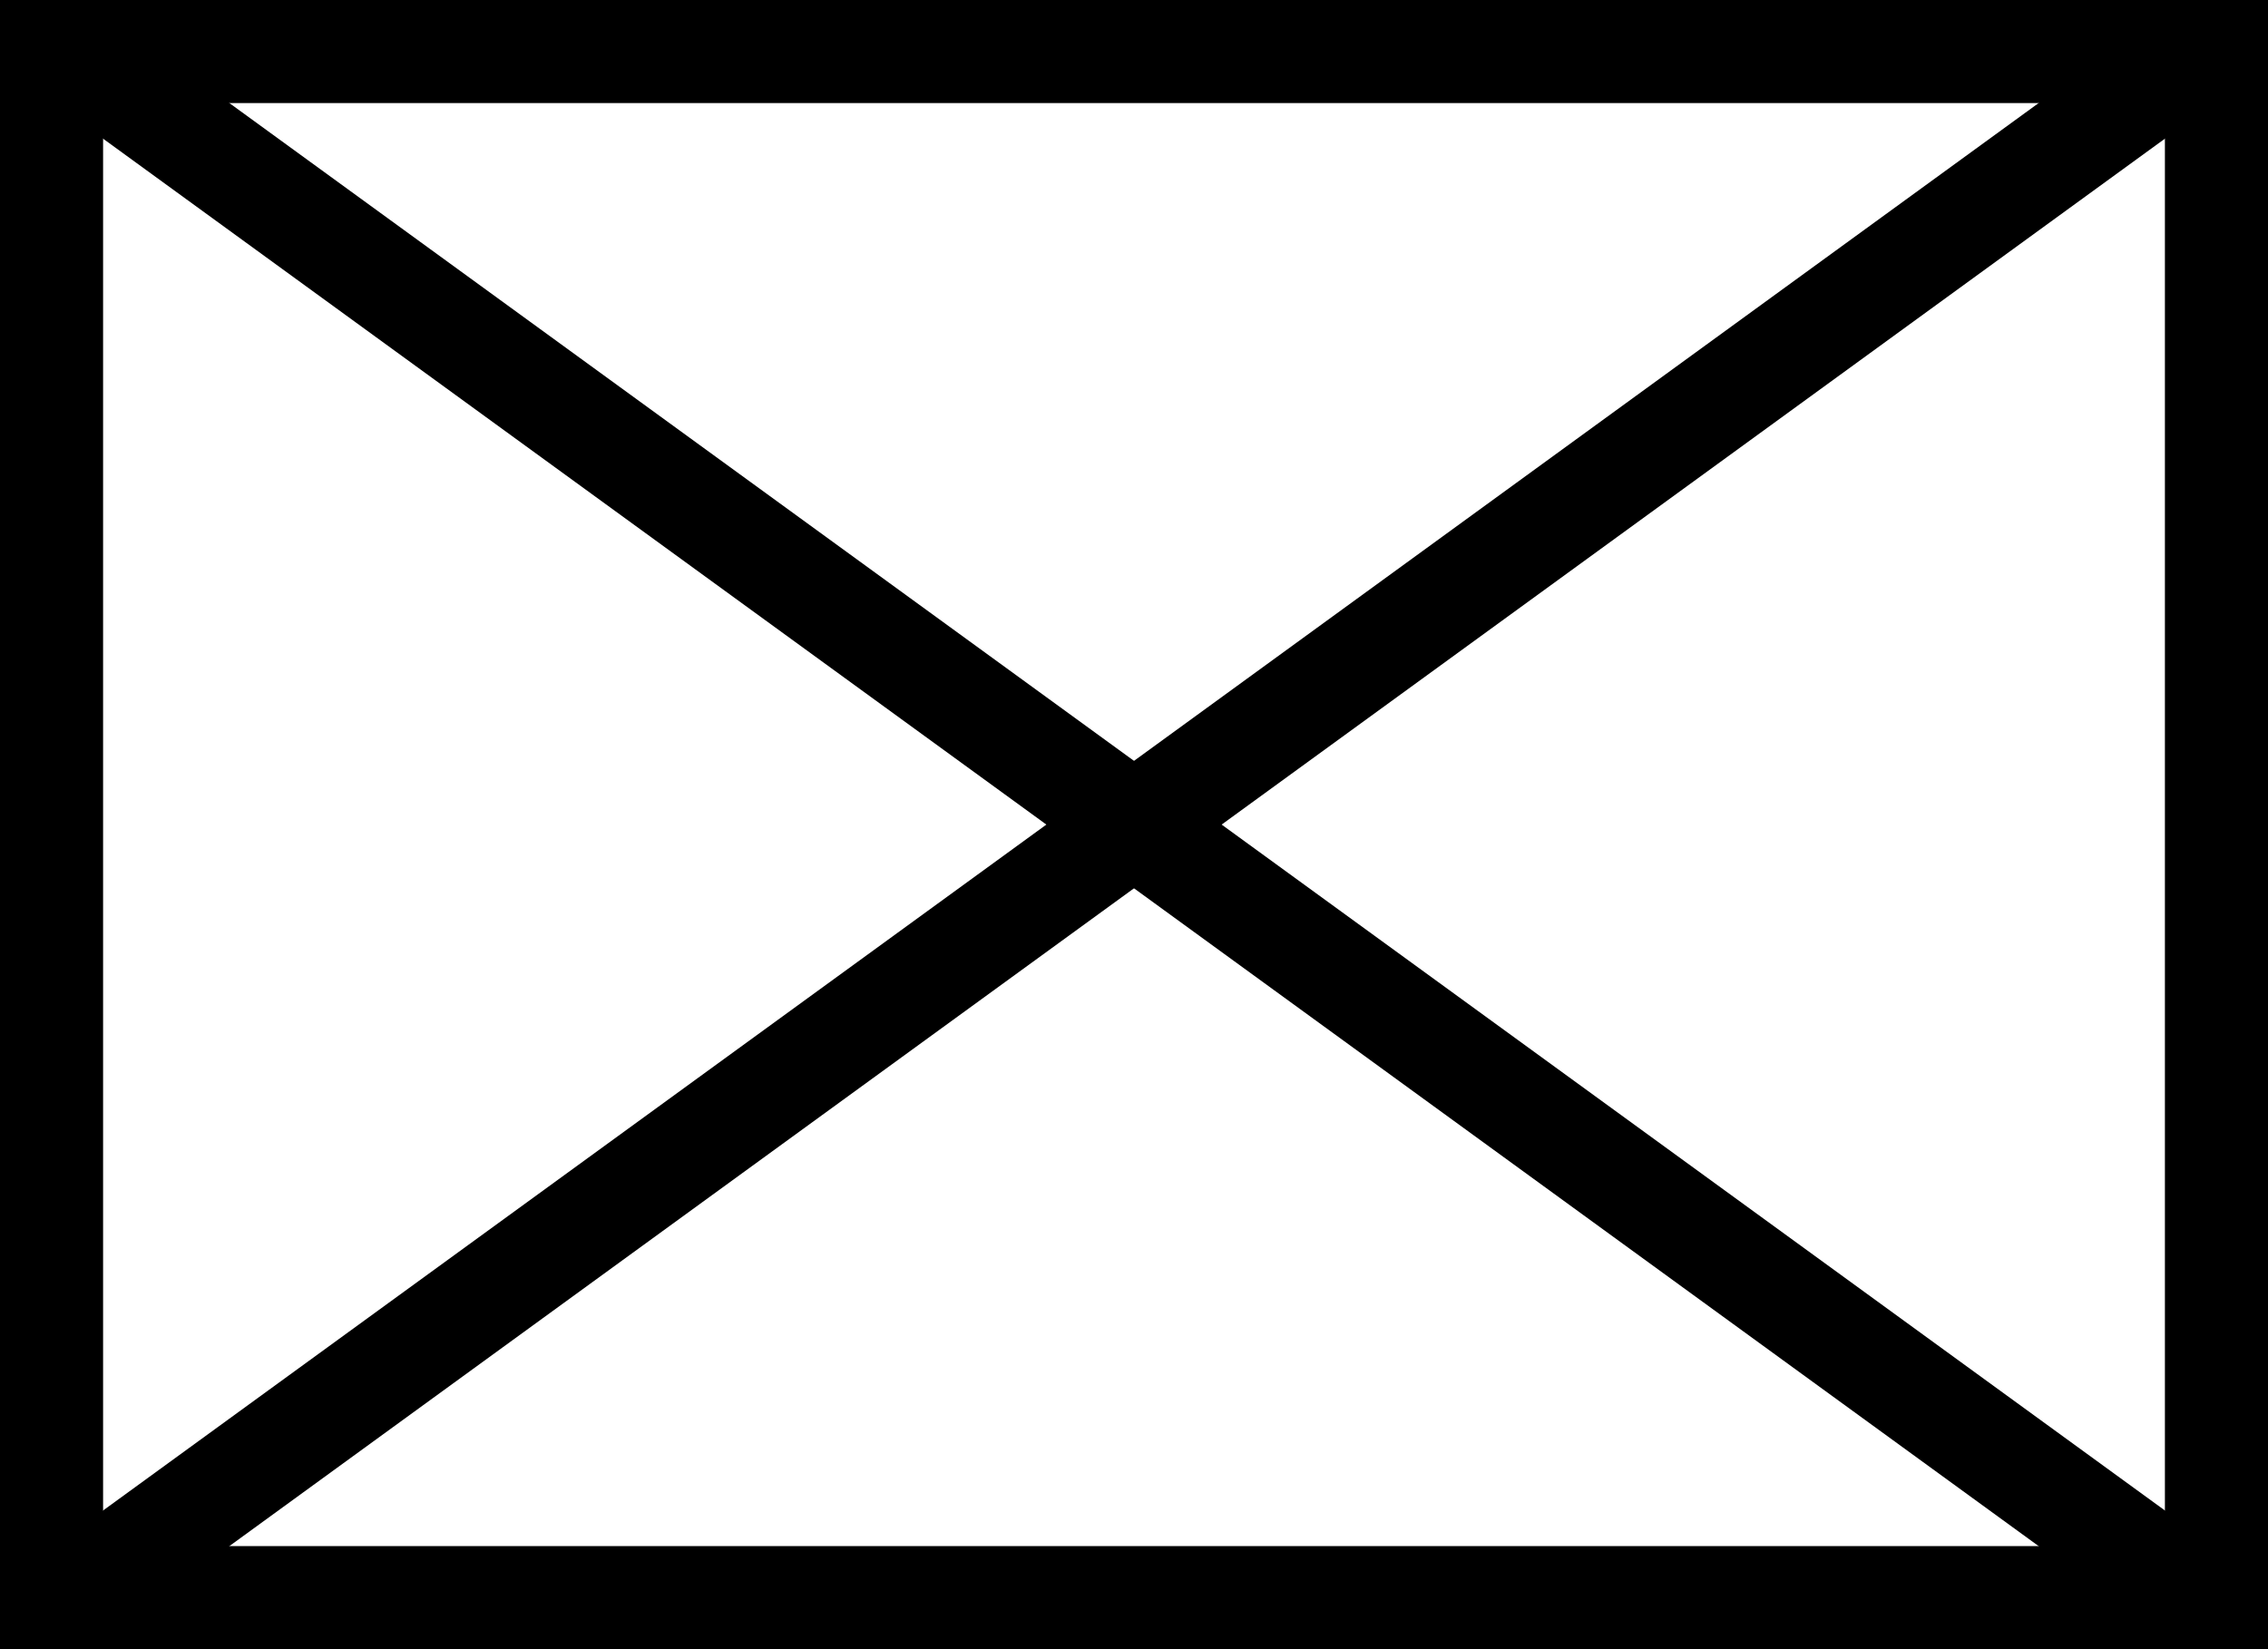 <?xml version="1.0" encoding="iso-8859-1"?>
<!-- Uploaded to: SVG Repo, www.svgrepo.com, Generator: SVG Repo Mixer Tools -->
<svg xmlns="http://www.w3.org/2000/svg" xmlns:xlink="http://www.w3.org/1999/xlink" version="1.1" id="Layer_1" viewBox="0 0 220 160" xml:space="preserve">
<rect x="5" y="5" width="210" height="150" style="stroke: rgb(0, 0, 0); fill: none; stroke-width: 10px;"/>
<line style="fill: rgb(216, 216, 216); stroke: rgb(0, 0, 0); stroke-miterlimit: 2; stroke-width: 10px;" x1="0" y1="0" x2="220" y2="160"/>
<line style="fill: rgb(216, 216, 216); stroke: rgb(0, 0, 0); stroke-width: 10px;" x1="0" y1="160" x2="220" y2="0"/>
</svg>